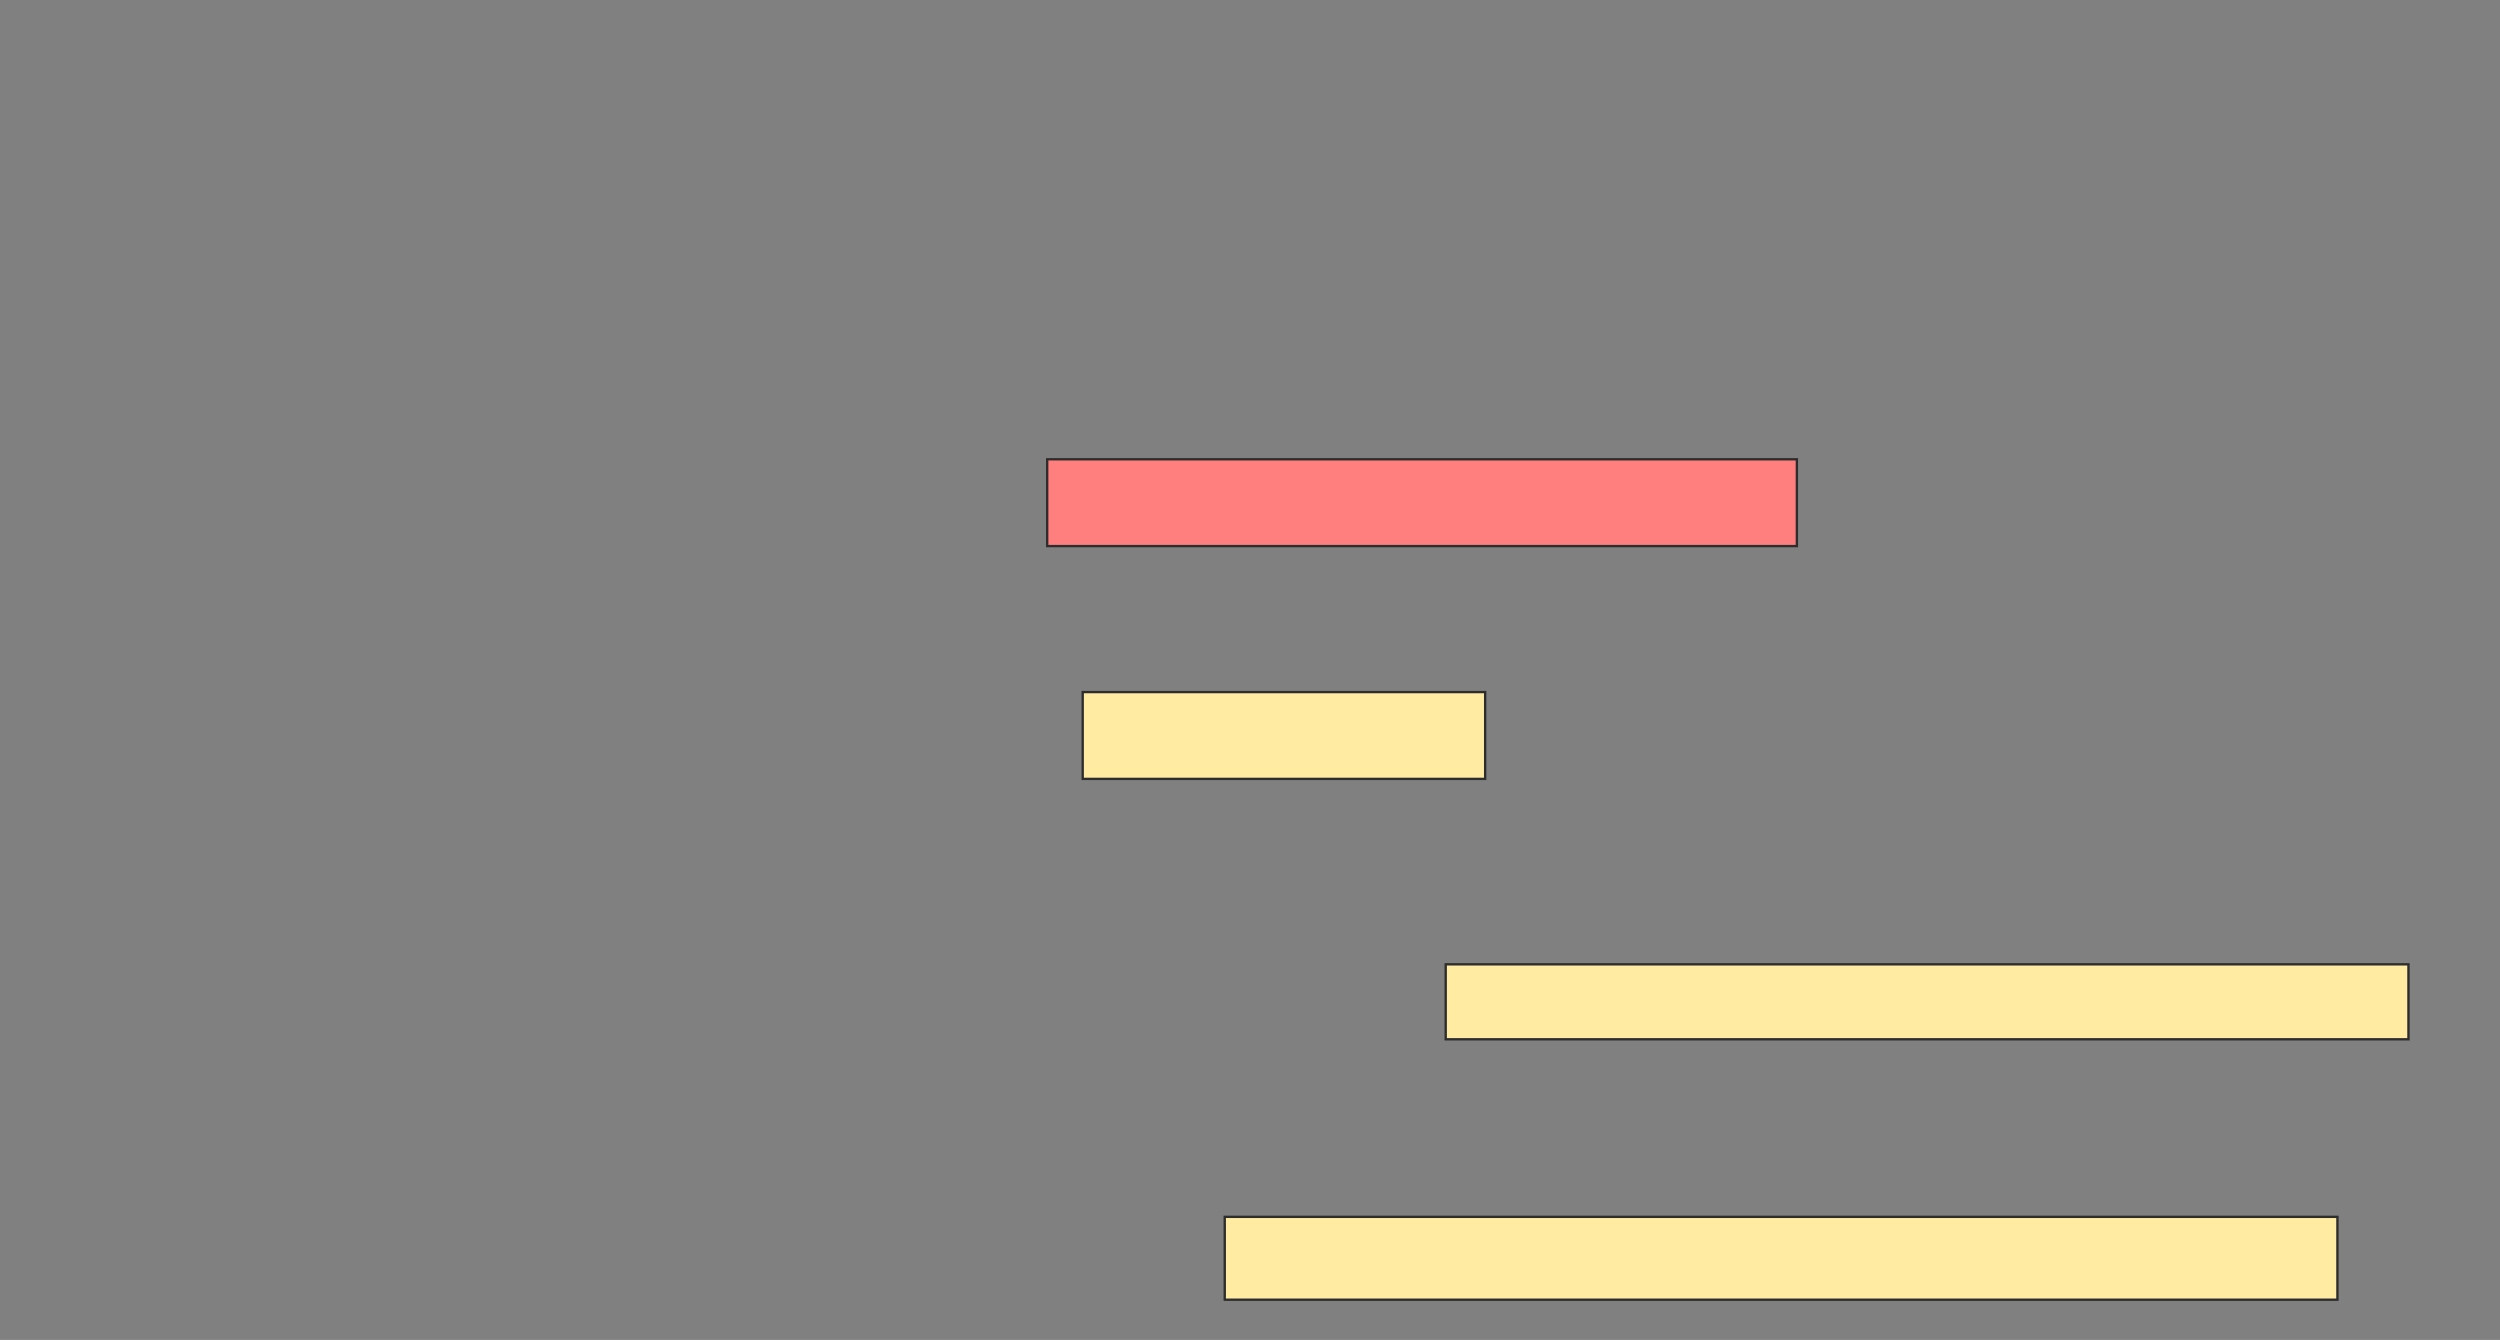 <svg height="566" width="1056" xmlns="http://www.w3.org/2000/svg">
 <rect width="100%" height="100%" fill="#808080" stroke="none"/>
 <!-- Created with Image Occlusion Enhanced -->
 <g>
  <title>Labels</title>
 </g>
 <g>
  <title>Masks</title>
  <rect class="qshape" fill="#FF7E7E" height="36.667" id="c9c2e96ee8554238bab135dbf53e6c93-ao-1" stroke="#2D2D2D" width="316.667" x="442.333" y="194"/>
  <rect fill="#FFEBA2" height="36.667" id="c9c2e96ee8554238bab135dbf53e6c93-ao-2" stroke="#2D2D2D" width="170" x="457.333" y="292.333"/>
  <rect fill="#FFEBA2" height="31.667" id="c9c2e96ee8554238bab135dbf53e6c93-ao-3" stroke="#2D2D2D" width="406.667" x="610.667" y="407.333"/>
  <rect fill="#FFEBA2" height="35" id="c9c2e96ee8554238bab135dbf53e6c93-ao-4" stroke="#2D2D2D" width="470" x="517.333" y="514"/>
 </g>
</svg>